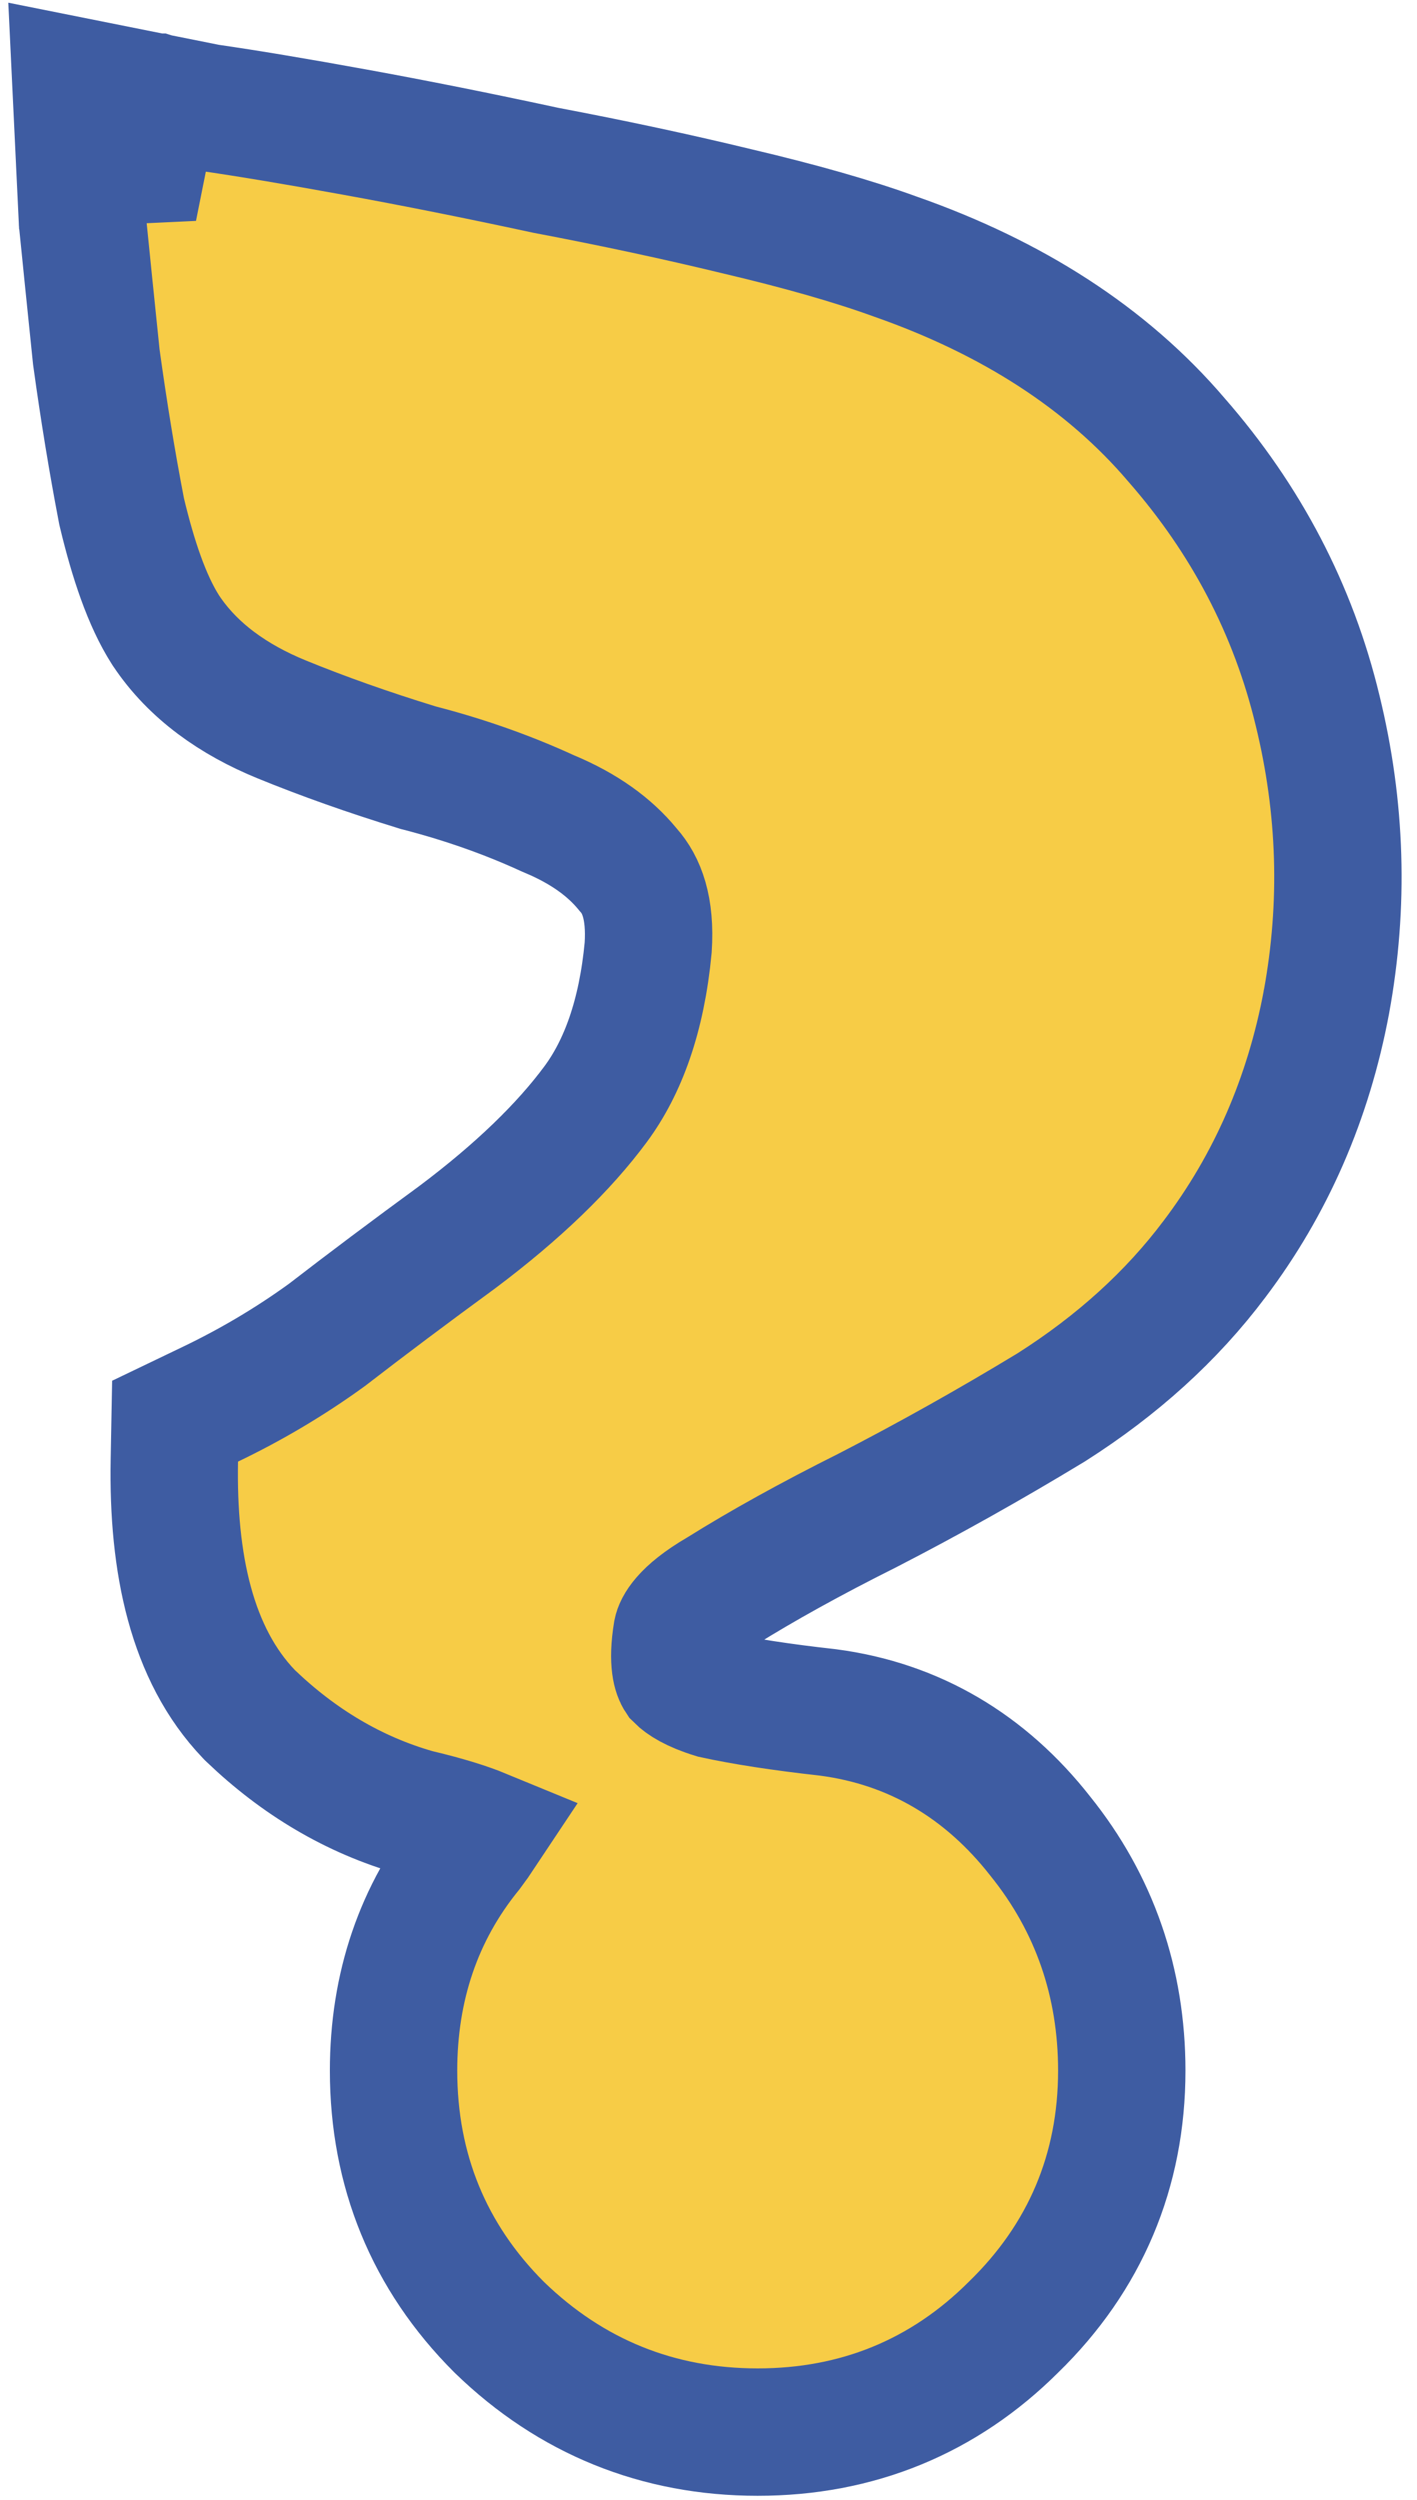 <svg width="89" height="157" viewBox="0 0 89 157" fill="none" xmlns="http://www.w3.org/2000/svg">
<path d="M9 10.024L5.005 10.214L5.005 10.214L5.005 10.215L5.005 10.215L5.005 10.218L5.005 10.228L5.007 10.27L5.015 10.438L5.047 11.107L5.175 13.784L5.179 13.888L5.19 13.992C5.417 16.264 5.701 19.046 6.041 22.335L6.048 22.402L6.057 22.47C6.519 25.819 7.041 29.005 7.622 32.028L7.639 32.117L7.66 32.206C8.363 35.136 9.222 37.711 10.385 39.539L10.408 39.575L10.432 39.611C12.129 42.157 14.685 43.946 17.685 45.174C20.303 46.245 23.138 47.248 26.183 48.184L26.268 48.211L26.355 48.233C29.2 48.971 31.867 49.914 34.362 51.057L34.426 51.086L34.49 51.113C36.716 52.041 38.298 53.215 39.401 54.553L39.444 54.606L39.489 54.657C40.291 55.566 40.875 57.002 40.711 59.509C40.302 63.833 39.121 67.03 37.404 69.348C35.434 72.007 32.577 74.798 28.718 77.694C25.774 79.846 23.047 81.89 20.541 83.826C18.26 85.48 15.821 86.932 13.219 88.181L10.996 89.248L10.95 91.713C10.83 98.199 12.038 103.887 15.629 107.641L15.69 107.705L15.755 107.767C18.786 110.666 22.236 112.721 26.09 113.822L26.176 113.846L26.263 113.867C28.032 114.288 29.339 114.702 30.257 115.08C30.044 115.401 29.786 115.767 29.478 116.18C26.277 120.11 24.719 124.797 24.719 130.034C24.719 136.288 26.94 141.731 31.33 146.121L31.352 146.143L31.374 146.165C35.861 150.515 41.336 152.732 47.588 152.732C53.832 152.732 59.267 150.519 63.654 146.144C68.157 141.767 70.457 136.318 70.457 130.034C70.457 124.514 68.752 119.549 65.34 115.308C61.906 110.924 57.422 108.251 52.02 107.54L51.98 107.535L51.94 107.53C49.036 107.207 46.684 106.841 44.853 106.441C43.523 106.035 42.904 105.597 42.644 105.337C42.533 105.169 42.196 104.468 42.52 102.501C42.566 102.265 42.905 101.331 45.184 100.002L45.236 99.971L45.288 99.939C47.877 98.321 50.935 96.626 54.477 94.855L54.498 94.844L54.52 94.833C58.344 92.863 62.165 90.721 65.98 88.409L66.018 88.386L66.055 88.362C70.151 85.756 73.581 82.664 76.282 79.065C79.845 74.354 82.18 68.959 83.308 62.947L83.309 62.94L83.311 62.932C84.433 56.82 84.244 50.7 82.754 44.609C81.239 38.304 78.272 32.636 73.906 27.64C69.511 22.479 63.55 18.677 56.242 16.116C53.556 15.14 50.23 14.196 46.307 13.273C42.514 12.354 38.502 11.494 34.273 10.693C30.061 9.783 26.068 8.985 22.295 8.299C18.587 7.624 15.509 7.11 13.076 6.76L10.634 6.272L9.997 6.144L9.838 6.112L9.798 6.104L9.788 6.103L9.785 6.102L9.785 6.102L9.784 6.102L9.784 6.102L9 10.024ZM9 10.024L5.005 10.214L4.761 5.097L9.784 6.102L9 10.024Z" fill="#F7CC46" stroke="#3E5CA2" stroke-width="8"/>
</svg>
